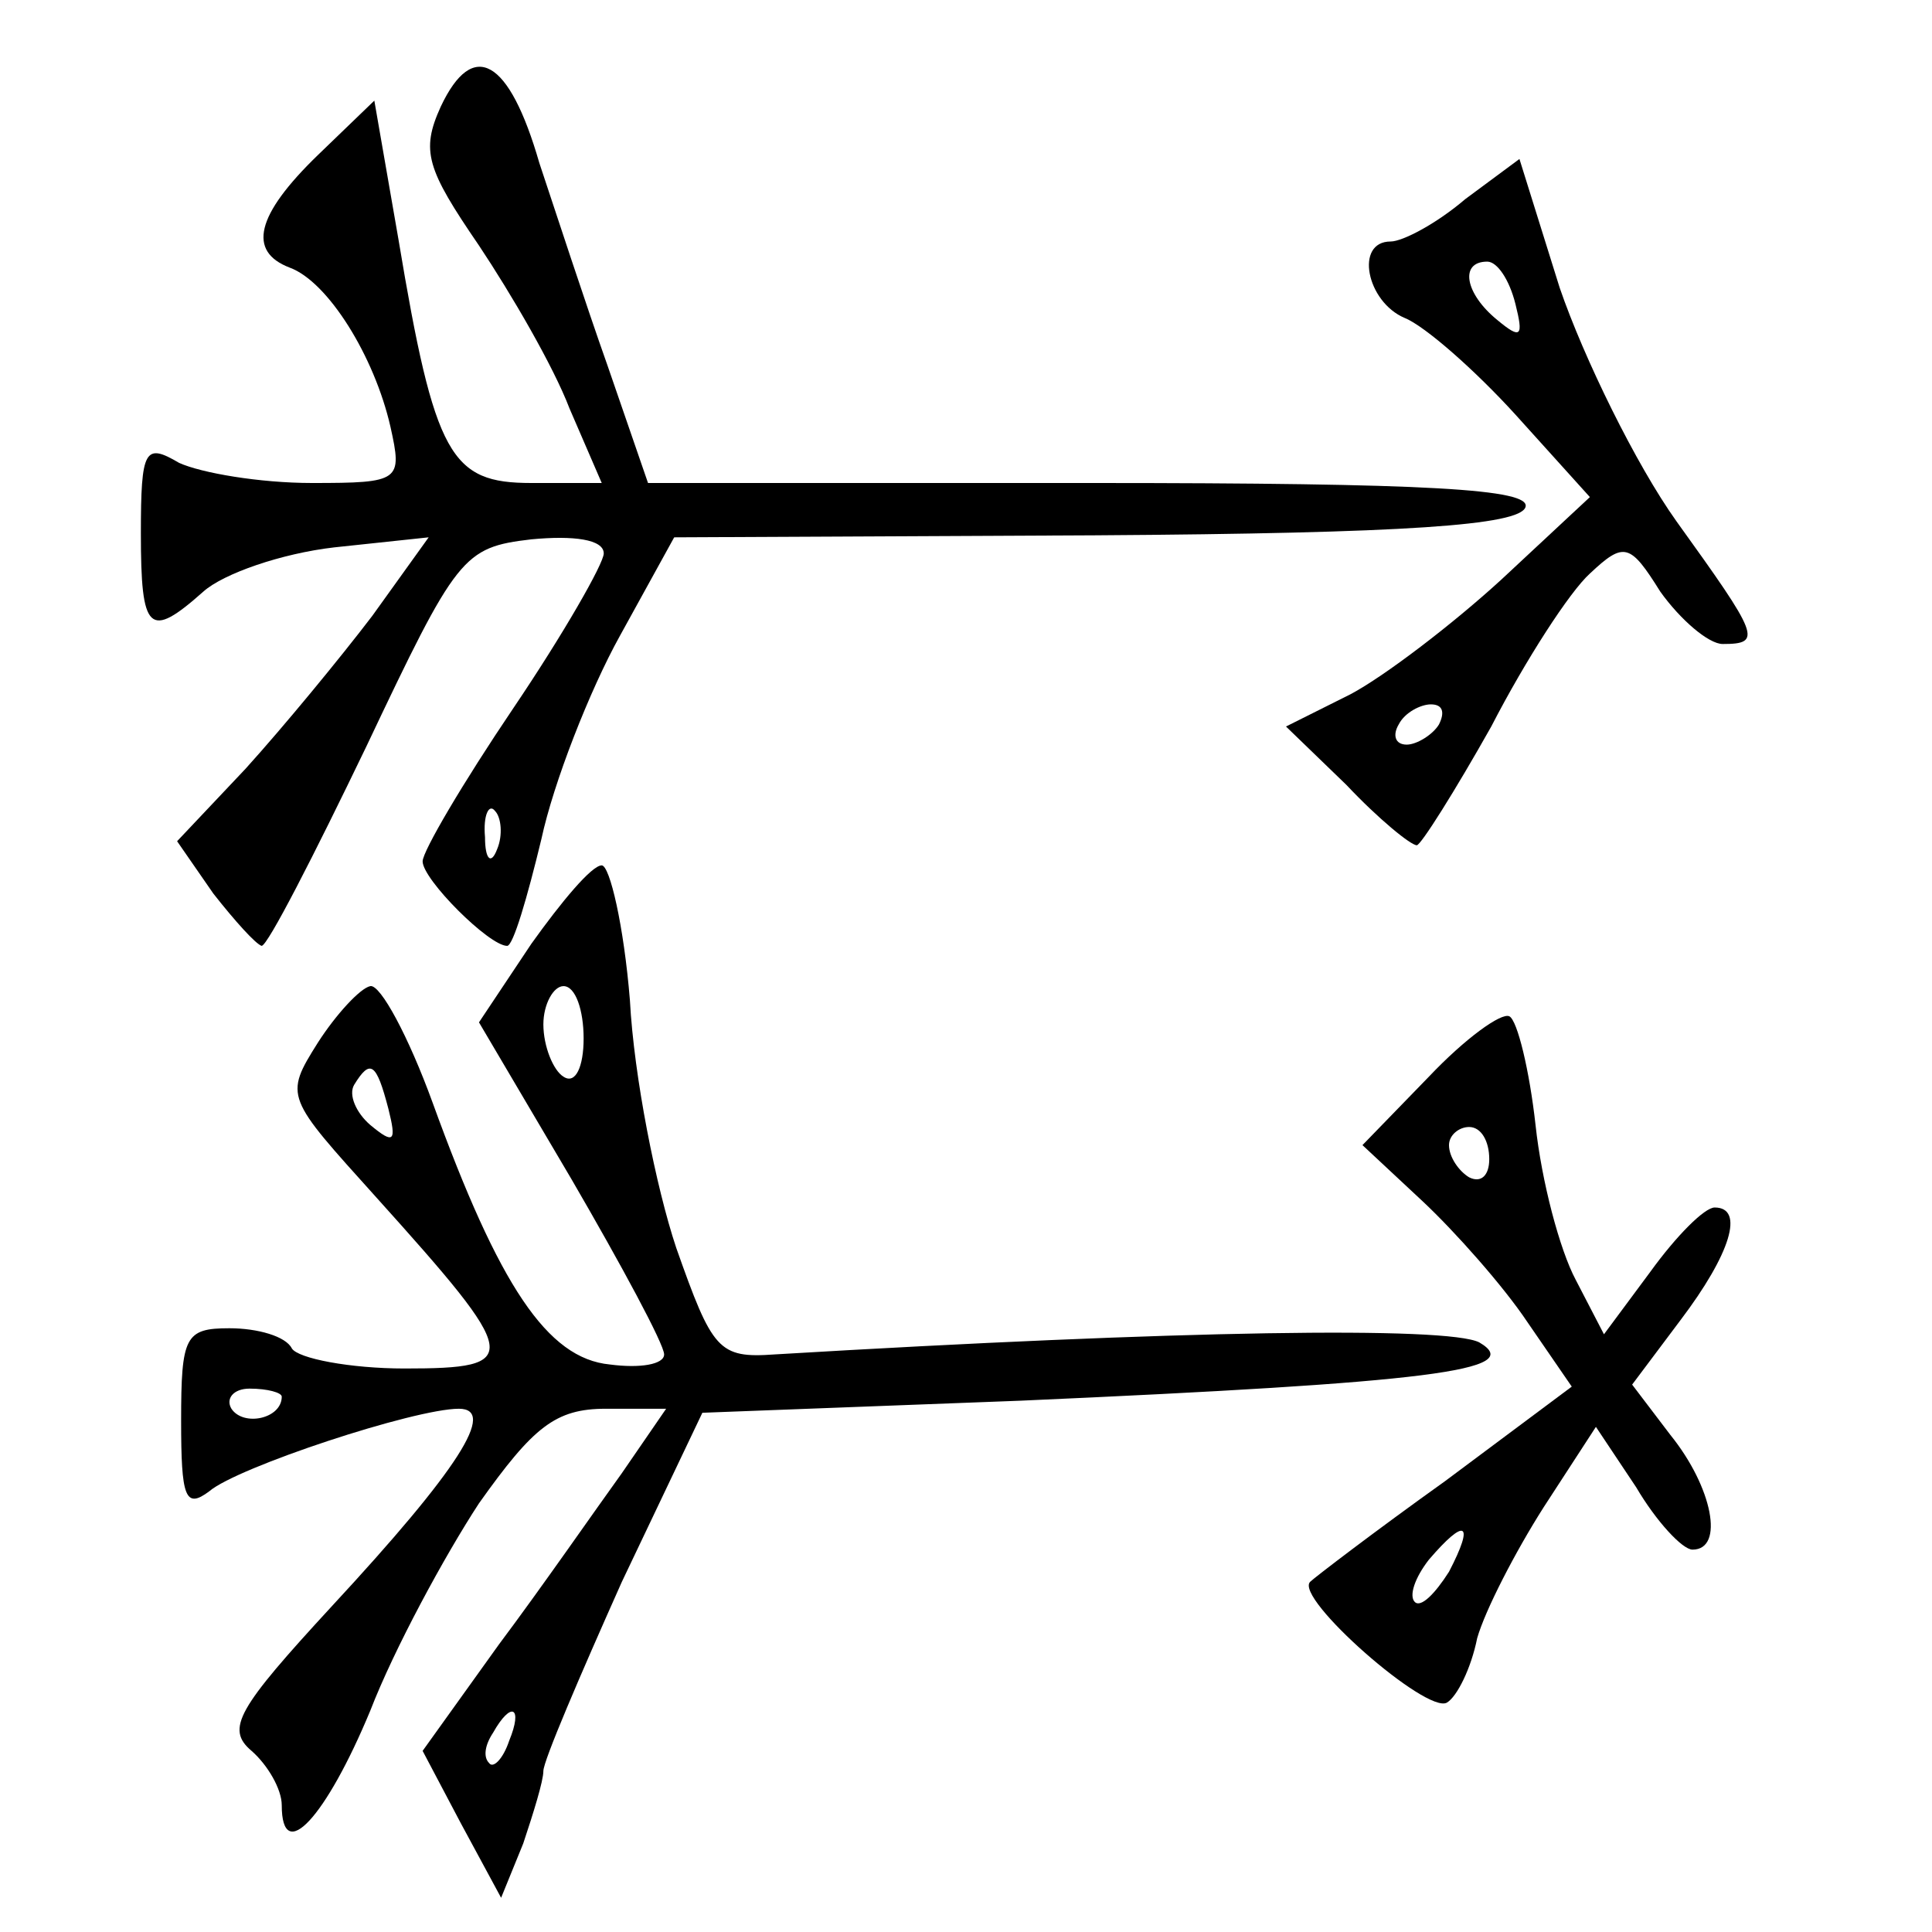 <?xml version="1.0" standalone="no"?>
<!DOCTYPE svg PUBLIC "-//W3C//DTD SVG 20010904//EN"
 "http://www.w3.org/TR/2001/REC-SVG-20010904/DTD/svg10.dtd">
<svg version="1.0" xmlns="http://www.w3.org/2000/svg"
 width="96pt" height="96pt" viewBox="0 0 96 96"
 preserveAspectRatio="xMidYMid meet">
<g transform="translate(0,96) scale(0.1,-0.1)"
fill="#000000" stroke="none">
<path d="M219 907 c-10 -22 -7 -31 19 -69 16 -24 37 -60 45 -81 l16 -37 -35 0
c-40 0 -48 13 -66 121 l-12 69 -28 -27 c-31 -30 -35 -48 -14 -56 19 -7 42 -44
50 -79 6 -27 5 -28 -39 -28 -26 0 -55 5 -66 10 -17 10 -19 7 -19 -35 0 -49 4
-53 31 -29 10 9 39 19 65 22 l47 5 -28 -39 c-16 -21 -44 -55 -63 -76 l-34 -36
18 -26 c11 -14 21 -25 24 -26 3 0 26 45 52 99 45 95 48 99 82 103 21 2 36 0
36 -7 0 -5 -20 -40 -45 -77 -25 -37 -45 -71 -45 -76 0 -9 33 -42 42 -42 3 0
10 24 17 53 6 28 24 74 39 101 l27 49 209 1 c155 1 211 5 214 14 3 9 -48 12
-216 12 l-220 0 -20 58 c-11 31 -26 77 -34 101 -15 52 -33 62 -49 28z m28
-369 c-3 -8 -6 -5 -6 6 -1 11 2 17 5 13 3 -3 4 -12 1 -19z"/>
<path d="M728 861 c-14 -12 -31 -21 -37 -21 -18 0 -12 -30 7 -38 10 -4 35 -26
55 -48 l37 -41 -44 -41 c-24 -22 -58 -48 -75 -57 l-32 -16 30 -29 c16 -17 32
-30 35 -30 2 0 19 27 37 59 17 33 39 67 49 76 17 16 20 15 35 -9 10 -14 24
-26 31 -26 20 0 18 4 -23 61 -20 28 -46 81 -58 116 l-20 64 -27 -20z m25 -52
c4 -16 3 -18 -9 -8 -16 13 -19 29 -5 29 5 0 11 -9 14 -21z m-38 -209 c-3 -5
-11 -10 -16 -10 -6 0 -7 5 -4 10 3 6 11 10 16 10 6 0 7 -4 4 -10z"/>
<path d="M264 491 l-26 -39 46 -78 c25 -43 46 -82 46 -87 0 -5 -12 -7 -27 -5
-31 3 -55 39 -88 130 -12 33 -26 59 -31 58 -5 -1 -17 -14 -26 -28 -17 -27 -16
-27 29 -77 72 -80 73 -85 14 -85 -27 0 -53 5 -56 10 -3 6 -17 10 -31 10 -22 0
-24 -4 -24 -46 0 -38 2 -44 14 -35 14 12 102 41 124 41 19 0 0 -30 -63 -98
-47 -51 -53 -61 -40 -72 8 -7 15 -19 15 -27 0 -30 22 -6 44 47 12 31 37 77 54
103 27 38 38 47 63 47 l30 0 -22 -32 c-13 -18 -40 -57 -61 -85 l-38 -53 19
-36 20 -37 11 27 c5 15 10 31 10 36 0 5 18 47 39 94 l40 84 158 6 c203 9 252
15 228 29 -16 8 -149 6 -350 -6 -28 -2 -31 2 -49 53 -10 30 -21 85 -23 123 -3
37 -10 67 -14 67 -5 0 -20 -18 -35 -39z m26 -47 c0 -14 -4 -23 -10 -19 -5 3
-10 15 -10 26 0 10 5 19 10 19 6 0 10 -12 10 -26z m-97 -35 c4 -16 3 -18 -9
-8 -7 6 -11 15 -8 20 8 13 11 11 17 -12z m-53 -143 c0 -11 -19 -15 -25 -6 -3
5 1 10 9 10 9 0 16 -2 16 -4z m113 -171 c-3 -9 -8 -14 -10 -11 -3 3 -2 9 2 15
9 16 15 13 8 -4z"/>
<path d="M710 425 l-33 -34 30 -28 c16 -15 40 -42 52 -60 l22 -32 -63 -47
c-35 -25 -65 -48 -67 -50 -8 -8 58 -66 68 -60 5 3 12 17 15 32 4 14 19 43 33
65 l26 40 20 -30 c10 -17 23 -31 28 -31 16 0 10 31 -11 57 l-19 25 24 32 c25
33 32 56 17 56 -5 0 -19 -14 -32 -32 l-23 -31 -14 27 c-8 15 -17 49 -20 77 -3
27 -9 52 -13 54 -4 2 -22 -11 -40 -30z m30 -41 c0 -8 -4 -12 -10 -9 -5 3 -10
10 -10 16 0 5 5 9 10 9 6 0 10 -7 10 -16z m-20 -205 c-7 -11 -14 -18 -17 -15
-3 3 0 12 7 21 18 21 23 19 10 -6z"/>
</g>
</svg>
